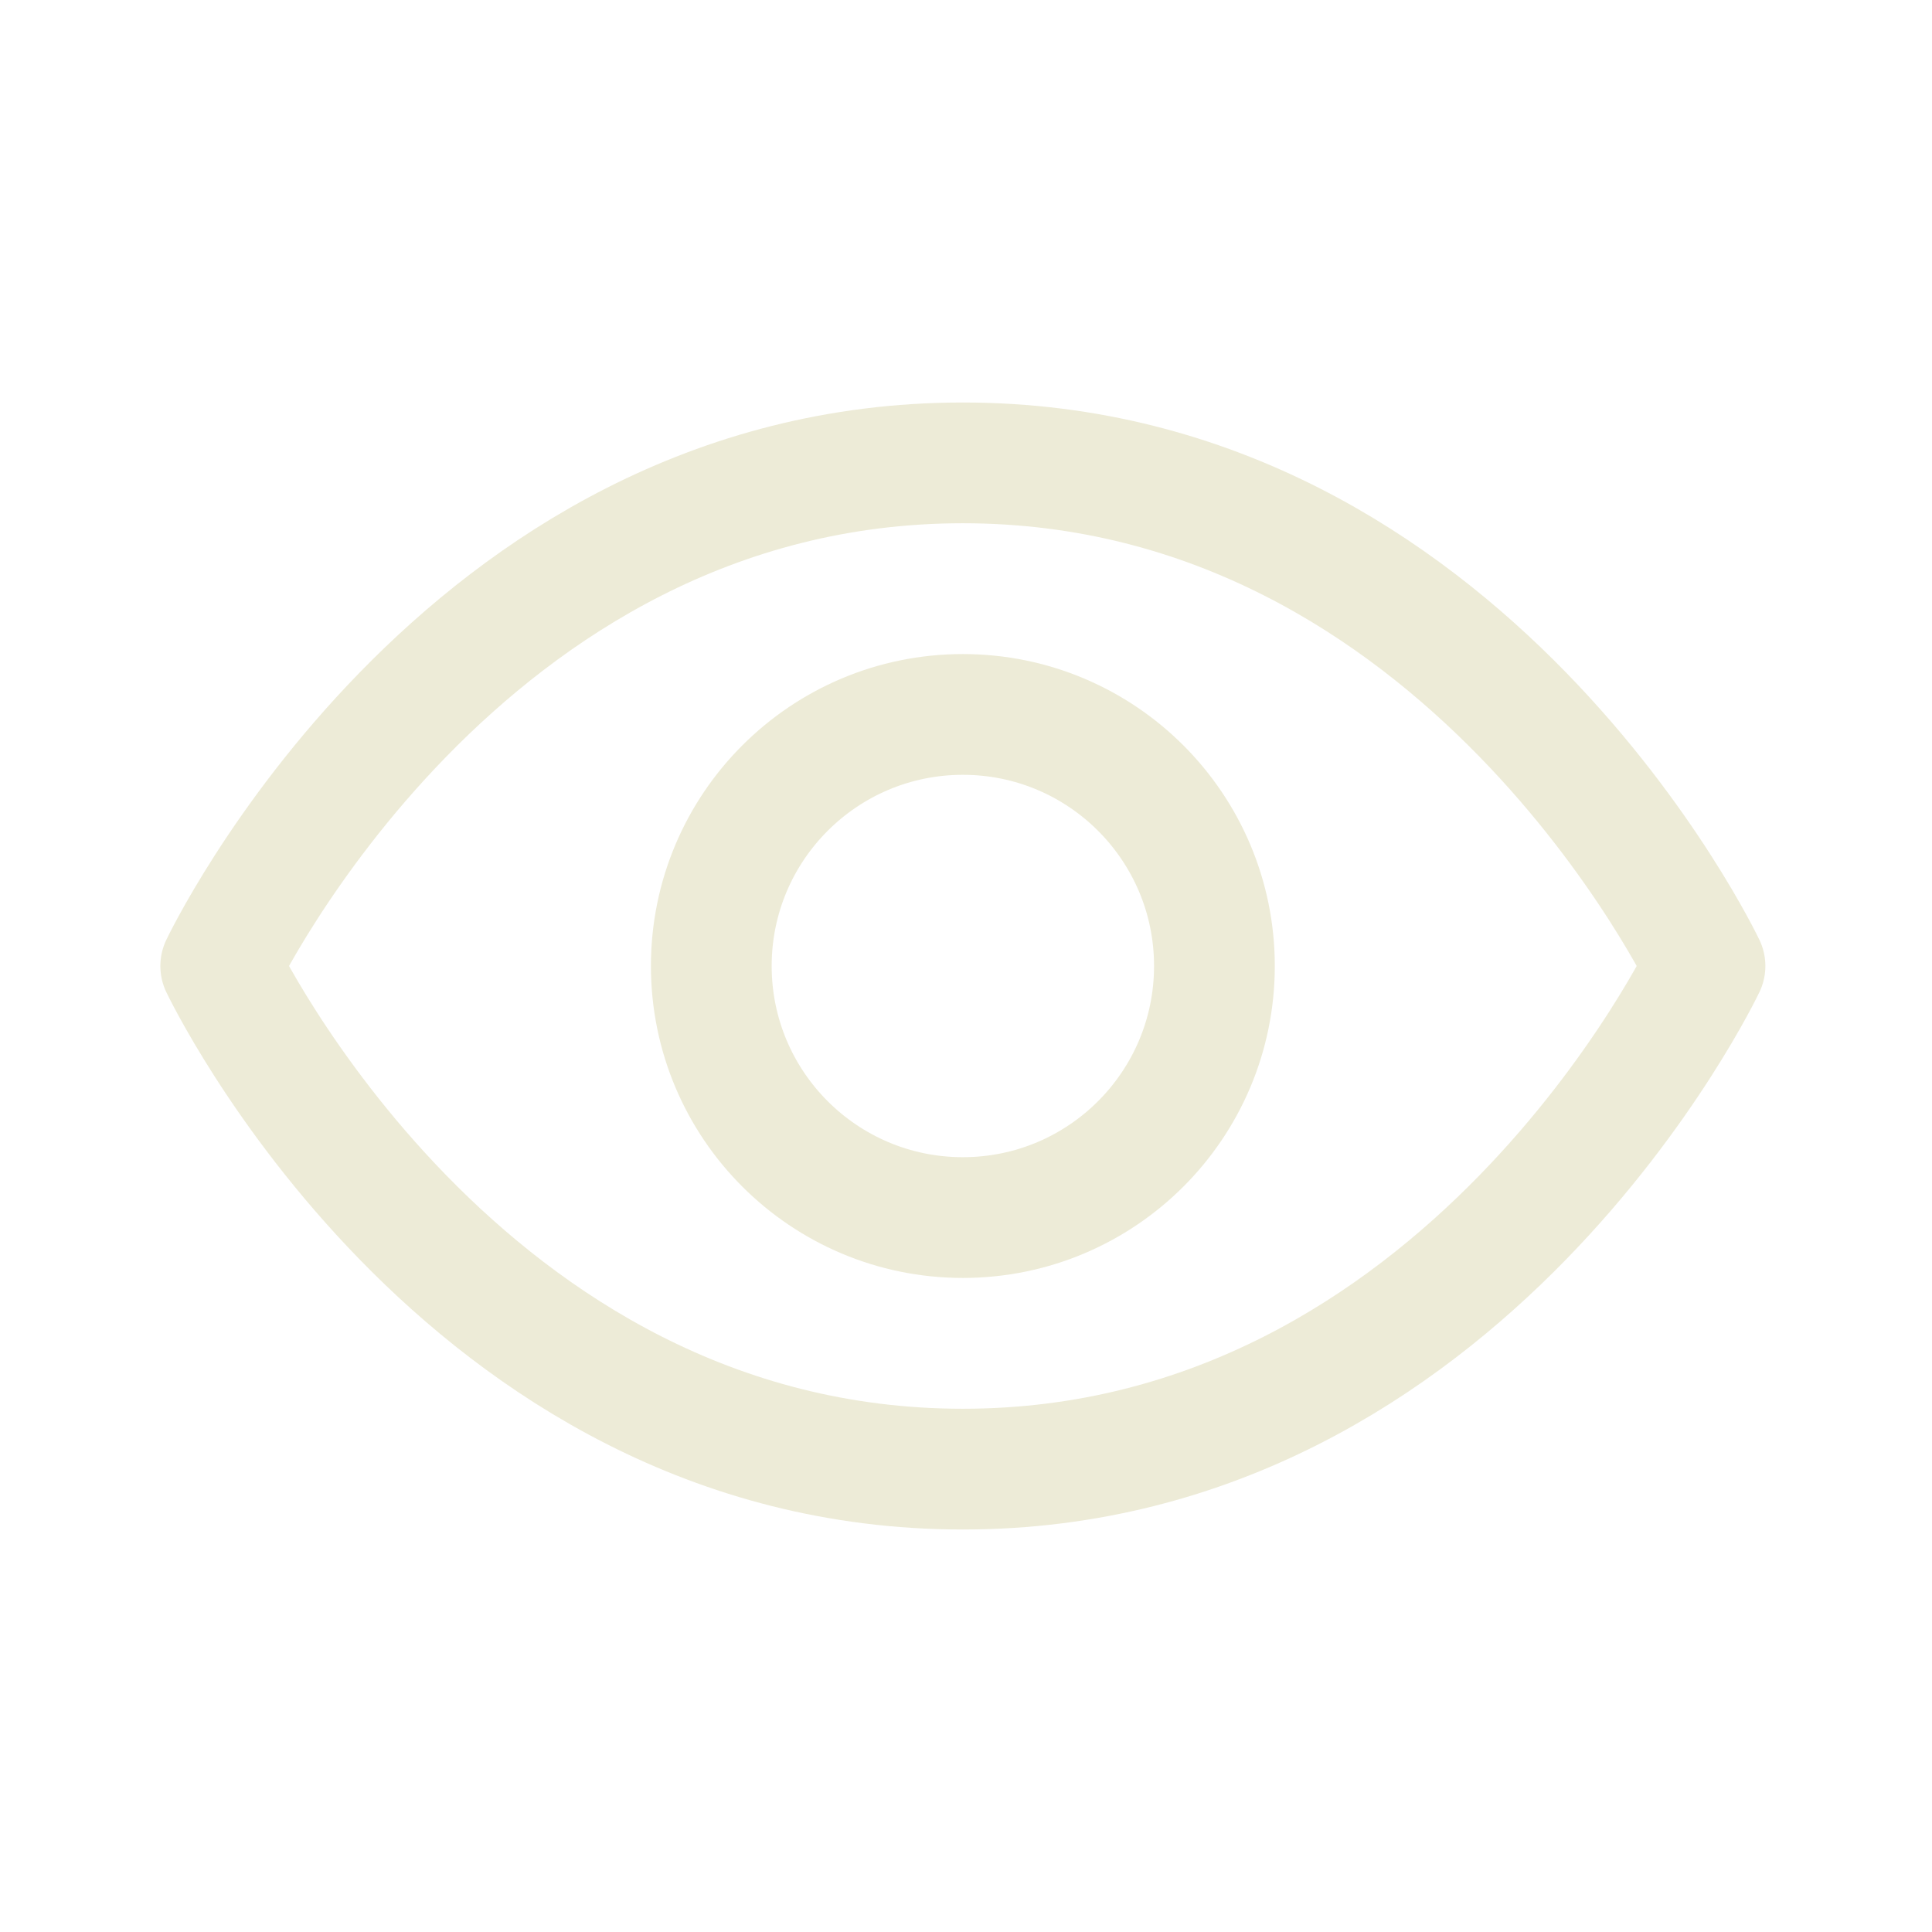 <svg width="24" height="24" viewBox="0 0 24 24" fill="none" xmlns="http://www.w3.org/2000/svg">
<g id="Icon / View">
<g id="Vector">
<path d="M21.18 12C21.18 12 18.211 18.25 11.961 18.25C5.711 18.25 2.742 12 2.742 12C2.742 12 5.711 5.75 11.961 5.75C18.211 5.75 21.18 12 21.18 12Z" stroke="#EDEBD7" stroke-width="1.5" stroke-miterlimit="10" stroke-linecap="round" stroke-linejoin="round"/>
<path d="M15.086 12C15.086 10.274 13.687 8.875 11.961 8.875C10.235 8.875 8.836 10.274 8.836 12C8.836 13.726 10.235 15.125 11.961 15.125C13.687 15.125 15.086 13.726 15.086 12Z" stroke="#EDEBD7" stroke-width="1.5" stroke-miterlimit="10" stroke-linecap="round" stroke-linejoin="round"/>
</g>
</g>
</svg>
